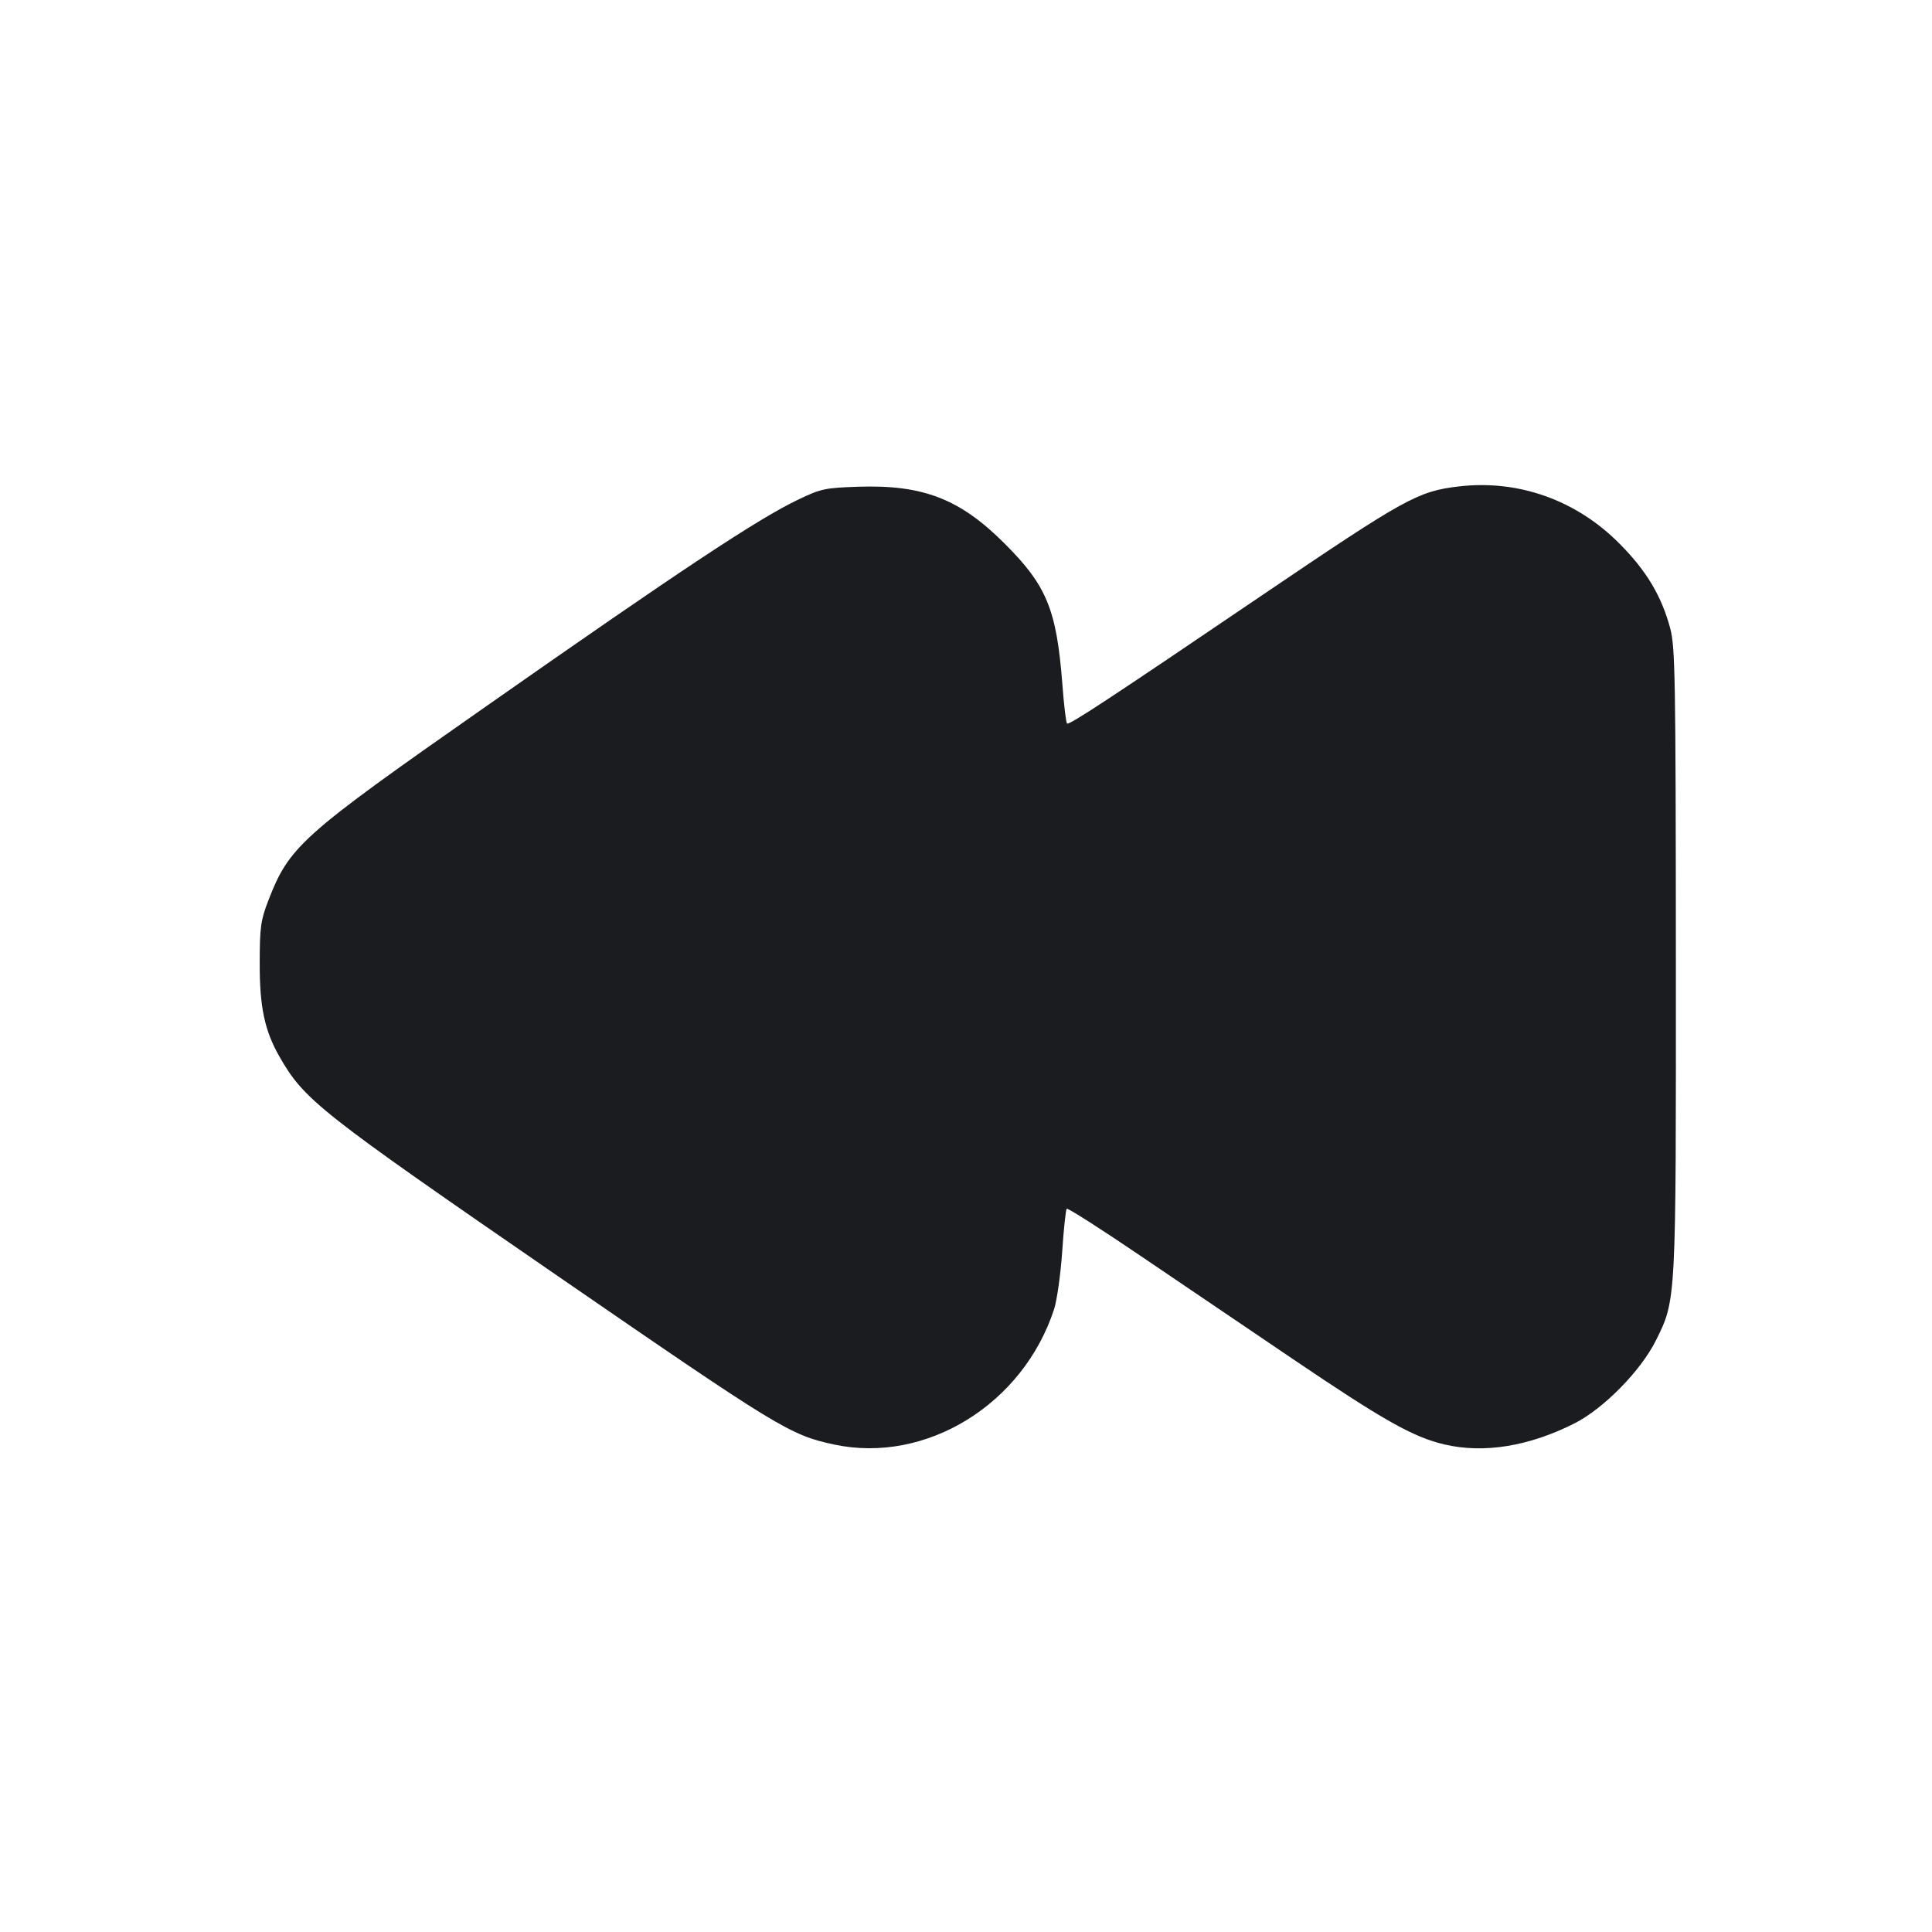<svg width="14" height="14" viewBox="0 0 14 14" fill="none" xmlns="http://www.w3.org/2000/svg"><path d="M10.570 3.525 C 10.275 3.560,10.184 3.610,9.158 4.305 C 8.036 5.066,7.746 5.257,7.732 5.243 C 7.725 5.236,7.709 5.106,7.698 4.954 C 7.656 4.417,7.585 4.244,7.282 3.941 C 6.958 3.616,6.691 3.512,6.222 3.527 C 5.980 3.535,5.949 3.541,5.785 3.620 C 5.498 3.756,4.936 4.128,3.523 5.118 C 2.175 6.061,2.097 6.131,1.943 6.529 C 1.890 6.667,1.882 6.720,1.882 6.977 C 1.881 7.296,1.917 7.466,2.023 7.653 C 2.205 7.972,2.304 8.050,4.048 9.251 C 5.646 10.351,5.724 10.399,6.046 10.468 C 6.712 10.609,7.415 10.175,7.639 9.485 C 7.659 9.421,7.686 9.234,7.697 9.070 C 7.708 8.905,7.723 8.766,7.730 8.759 C 7.737 8.752,7.980 8.907,8.270 9.104 C 8.560 9.301,9.054 9.635,9.367 9.847 C 10.023 10.291,10.240 10.414,10.467 10.467 C 10.752 10.534,11.080 10.481,11.410 10.314 C 11.622 10.206,11.889 9.934,11.999 9.714 C 12.147 9.416,12.145 9.443,12.144 6.953 C 12.143 4.905,12.139 4.688,12.103 4.553 C 12.040 4.319,11.931 4.136,11.737 3.941 C 11.424 3.624,11.003 3.474,10.570 3.525 " fill="#1A1C1F" stroke="none" fill-rule="evenodd"></path></svg>